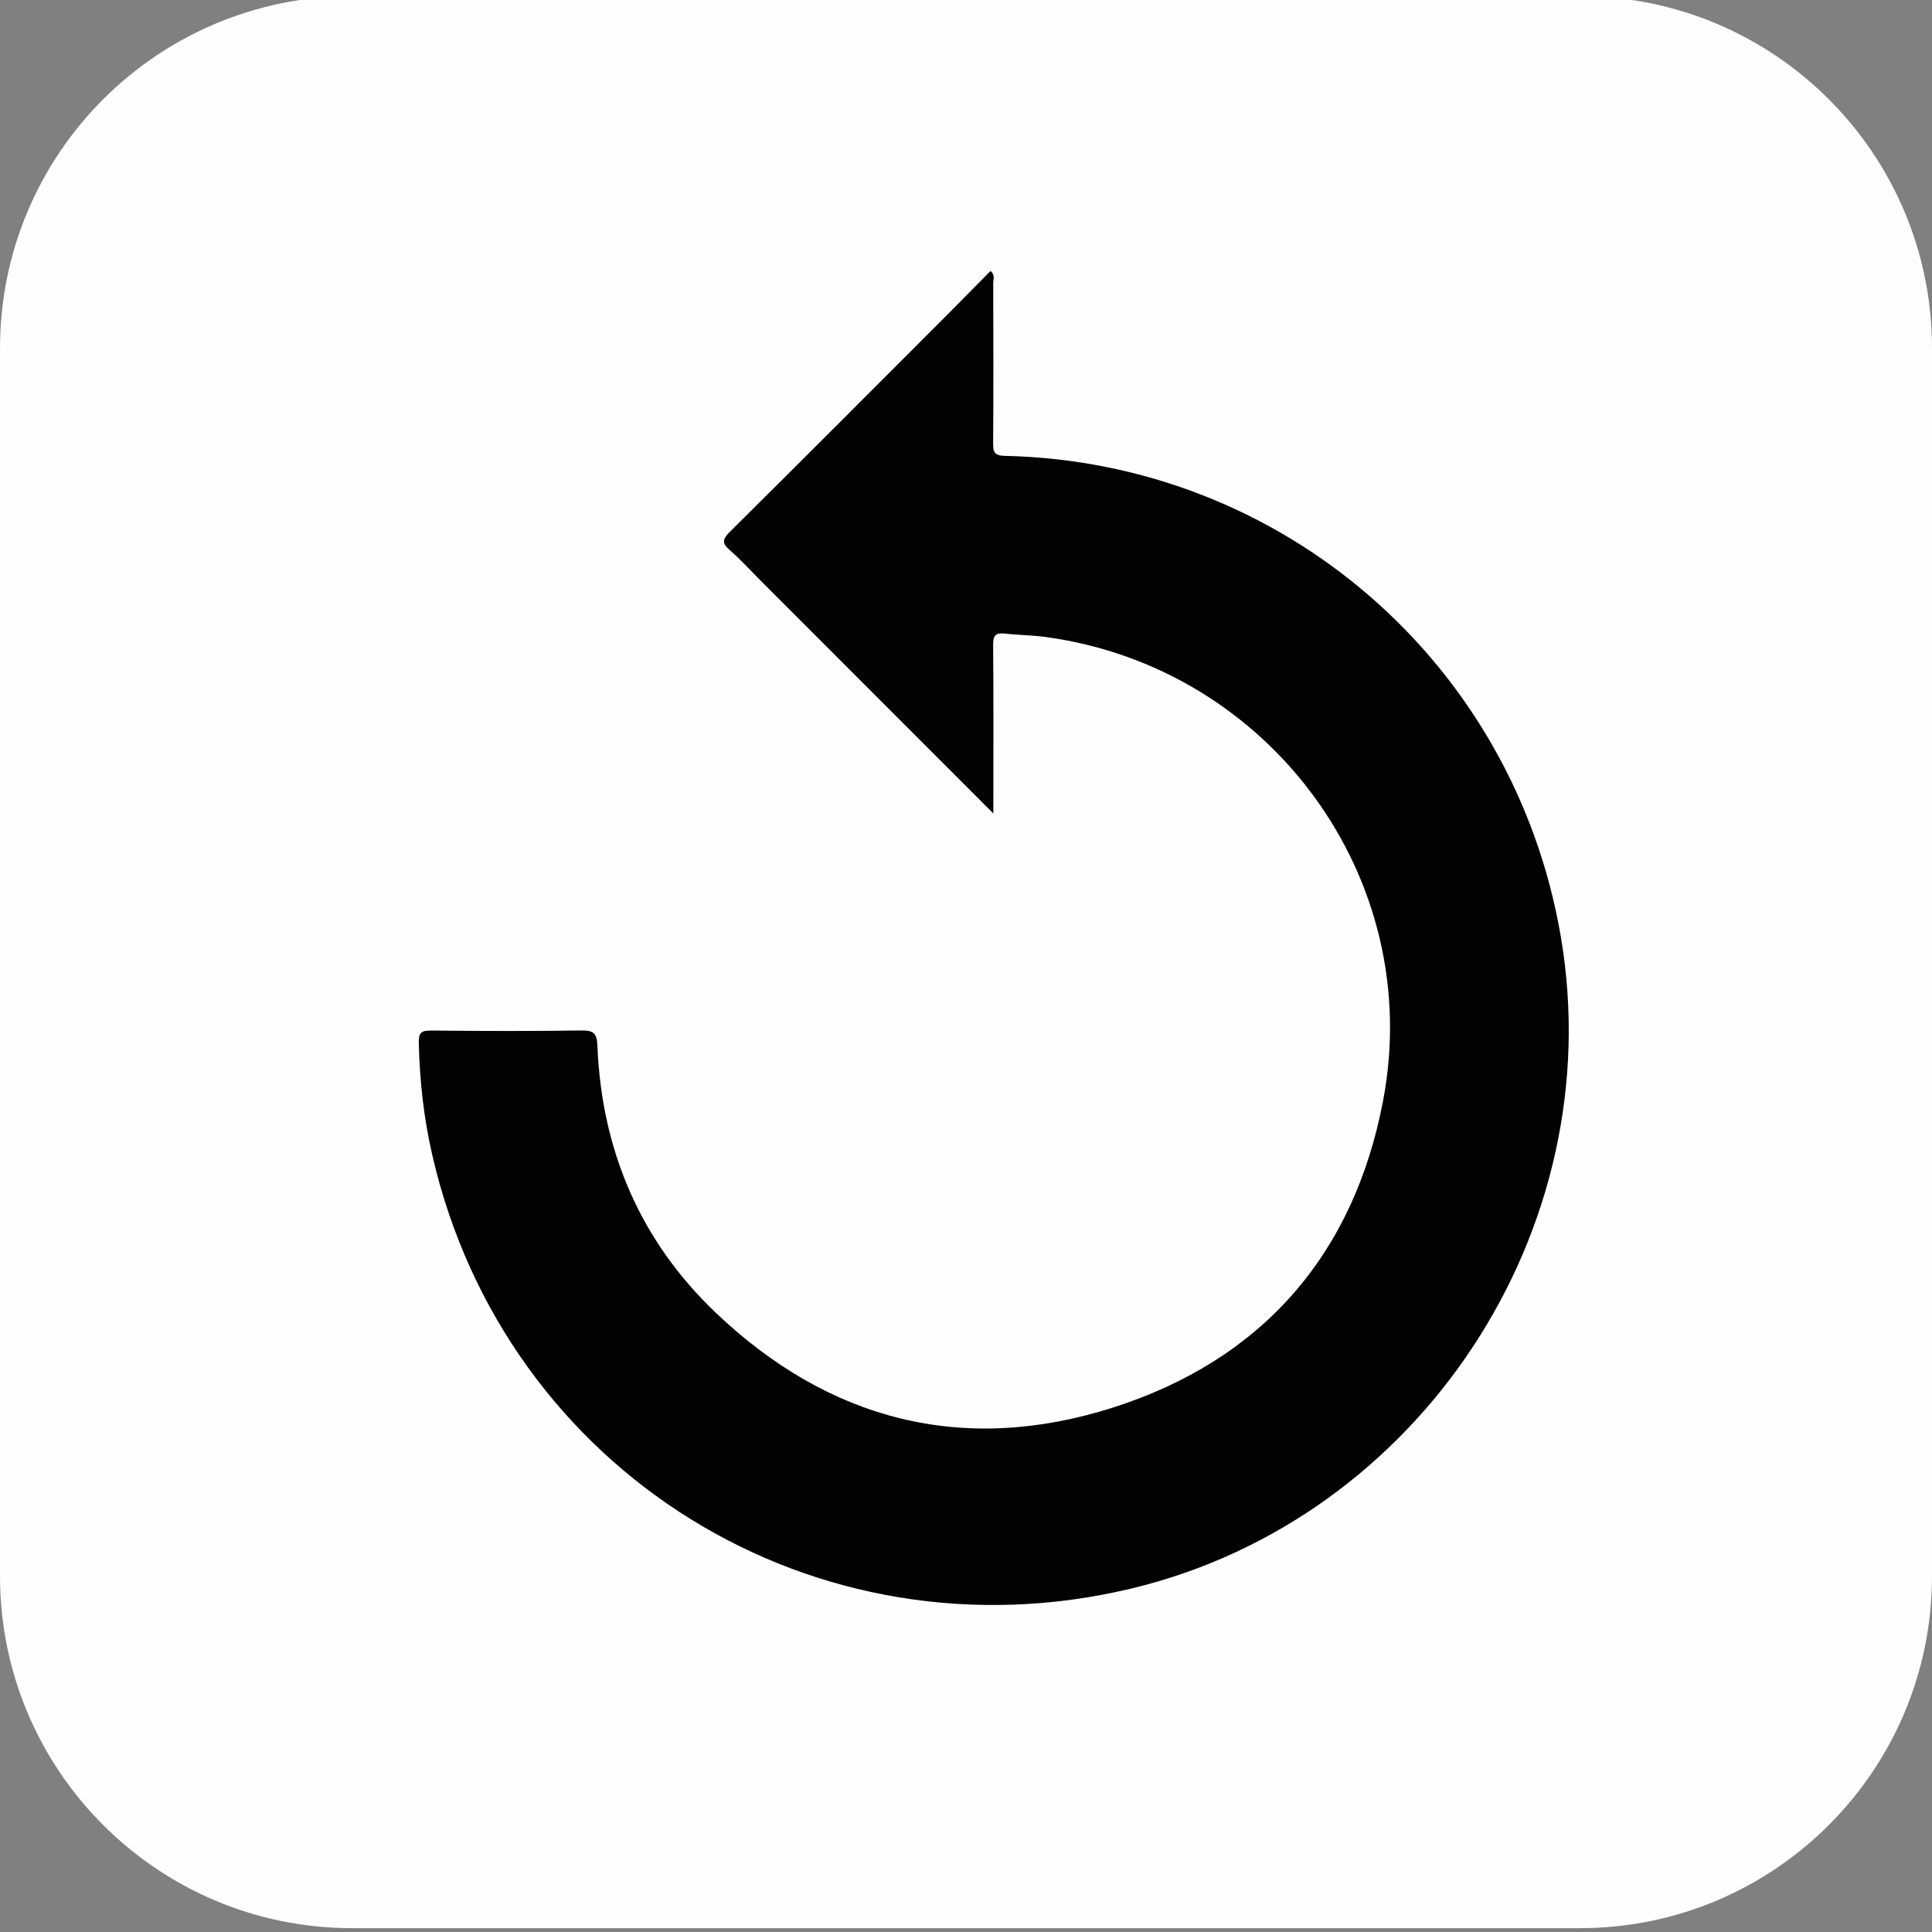 <?xml version="1.0" encoding="utf-8"?>
<!-- Generator: Adobe Illustrator 25.2.0, SVG Export Plug-In . SVG Version: 6.00 Build 0)  -->
<svg version="1.1" id="Layer_1" xmlns="http://www.w3.org/2000/svg" xmlns:xlink="http://www.w3.org/1999/xlink" x="0px" y="0px"
	 viewBox="0 0 504 504" style="enable-background:new 0 0 504 504;" xml:space="preserve">
<rect x="0" y="0" width="504" height="504" fill="#808080" stroke="none"/>
<style type="text/css">
	.st0{fill:#FDFEFE;}
	.st1{fill:#131526;}
	.st2{fill:#020202;}
	.st3{fill:#F6F6F6;}
	.st4{fill:#F4F3F4;}
	.st5{fill:#F8F7F8;}
	.st6{fill:#F6F5F6;}
	.st7{fill:#EBEBED;}
	.st8{fill:#EBEBEC;}
	.st9{fill:#F9F8F9;}
	.st10{fill:#DFDFE3;}
	.st11{fill:#EAEAEB;}
	.st12{fill:#E7E7E9;}
	.st13{fill:#F1F0F2;}
	.st14{fill:#E4E4E7;}
	.st15{fill:#E9E9EB;}
	.st16{fill:#E3E2E4;}
	.st17{fill:#E2E2E5;}
	.st18{fill:#E1E1E4;}
	.st19{fill:#E4E3E5;}
	.st20{fill:#E8E8E9;}
	.st21{fill:#E1E1E5;}
	.st22{fill:#E2E1E4;}
	.st23{fill:#E2E2E6;}
	.st24{fill:#E2E1E5;}
	.st25{fill:#E9E9EA;}
	.st26{fill:#DDDDE1;}
	.st27{fill:#DCDCE0;}
	.st28{fill:#DCDCDF;}
	.st29{fill:#E0E0E2;}
	.st30{fill:#E8E8EA;}
	.st31{fill:#D6D7DB;}
	.st32{fill:#717280;}
	.st33{fill:#CDCFD8;}
	.st34{fill:#191B29;}
	.st35{fill:#191A29;}
	.st36{fill:#161827;}
	.st37{fill:#1D1E2B;}
	.st38{fill:#32323F;}
	.st39{fill:#20202E;}
	.st40{fill:#282934;}
	.st41{fill:#1F202B;}
	.st42{fill:#21212F;}
	.st43{fill:#1F202D;}
	.st44{fill:#21212E;}
	.st45{fill:#5D5E63;}
</style>
<path class="st0" d="M412.13,503H91.87C41.13,503,0,461.87,0,411.13V90.87C0,40.13,41.13-1,91.87-1h320.25
	C462.87-1,504,40.13,504,90.87v320.25C504,461.87,462.87,503,412.13,503z"/>
<path class="st1" d="M-203.11,855.52c331.75-0.01,663.51-0.02,995.26-0.02c1.5,0,3,0.02,4.5,0.02c0,25.65-0.04,51.3,0.06,76.95
	c0.01,2.41-0.44,3.56-3.02,3.05c-0.48-0.1-1-0.01-1.5-0.01c-330.28,0-660.56-0.01-990.83,0.1c-3.83,0-4.58-0.96-4.56-4.63
	C-203.03,905.83-203.11,880.67-203.11,855.52z"/>
<path class="st2" d="M259.13,212.21c-20.7-20.71-40.72-40.74-60.74-60.78c-2.65-2.65-5.17-5.46-8.01-7.91
	c-2.11-1.82-1.92-2.86,0-4.76c19.08-18.93,38.05-37.95,57.05-56.97c3.67-3.68,7.3-7.39,10.97-11.11c1.24,1.04,0.7,2.2,0.7,3.18
	c0.04,13.92,0.08,27.84-0.02,41.76c-0.02,2.38,0.37,3.24,3.07,3.3c72.39,1.6,132.91,54.04,145.04,125.54
	c12.97,76.44-36.84,151.94-112.11,169.95c-82.4,19.71-163.23-30.36-182.28-112.95c-2.24-9.69-3.33-19.53-3.55-29.49
	c-0.06-2.62,0.73-3.16,3.21-3.13c13.07,0.13,26.15,0.17,39.22-0.02c3.13-0.05,4.03,0.71,4.16,3.9
	c1.08,27.19,11.07,50.77,30.69,69.55c29.56,28.28,64.74,37.38,103.75,24.94c38.91-12.41,62.89-39.87,70.53-80.09
	c11.02-57.99-29.57-113.1-88.21-120.97c-3.47-0.47-7-0.47-10.49-0.87c-2.36-0.26-3.06,0.5-3.03,2.92
	c0.12,13.19,0.06,26.39,0.06,39.58C259.13,208.97,259.13,210.14,259.13,212.21z"/>
<path class="st3" d="M-69.93,909.52c-1.9,0.27-3.95-0.49-6.06-0.93c-1.28-0.27-2.33-0.54-1.76-2.19c0.5-1.43,1.42-1.39,2.72-0.99
	c2.85,0.86,5.71,1.73,8.73,0.4c1.81-0.79,3.25-1.7,3.19-3.91c-0.06-2.02-1.51-2.82-3.13-3.39c-2.02-0.71-4.1-1.27-6.11-2.03
	c-3.25-1.23-5.37-3.31-4.81-7.13c0.55-3.74,3.25-5.17,6.53-5.79c3.29-0.62,6.16,0.83,9,2.2c1.1,0.53,0.92,1.5,0.57,2.53
	c-0.59,1.71-1.45,0.74-2.22,0.29c-2.18-1.26-4.4-2.44-7.02-1.93c-1.68,0.33-3.3,1.09-3.48,3.03c-0.16,1.77,1.21,2.59,2.69,3.12
	c1.4,0.5,2.79,1.02,4.22,1.42c4.3,1.21,7.9,3.17,7.39,8.4C-59.88,906.8-64.09,909.47-69.93,909.52z"/>
<path class="st4" d="M6.74,909.16c-5.58,1.67-6.05-3.19-8.37-5.55c-0.96-0.98-1.07-3.37-2.9-2.76c-1.66,0.55-0.77,2.59-0.93,3.98
	c-0.11,0.98-0.07,1.99-0.06,2.98c0.02,1.29-0.68,1.66-1.86,1.71c-1.28,0.05-1.76-0.51-1.76-1.72c0.01-7.46,0-14.93-0.01-22.39
	c0-1.09,0.16-1.91,1.57-1.91c1.45,0,2.11,0.55,2.09,2.04c-0.05,3.26-0.01,6.53-0.01,10.05c4.49-1.19,5.68-7.5,11.06-5.87
	c-0.03,0.3,0.02,0.64-0.11,0.89c-1.55,3.21-7.76,3.88-5.56,8.89C1.39,902.9,4.22,905.7,6.74,909.16z"/>
<path class="st5" d="M-28.71,899.76c-0.12,5.94-3.62,9.76-8.97,9.76c-5.49,0-9.11-4.14-8.97-10.27c0.14-5.98,3.62-9.76,8.98-9.74
	C-32.12,889.53-28.59,893.57-28.71,899.76z"/>
<path class="st6" d="M-26.26,899.57c-0.03-7.23,5.87-11.98,12.09-9.71c1.02,0.37,2.43,0.61,1.75,2.33c-0.45,1.15-1.18,1.37-2.35,0.9
	c-2.86-1.15-5.34-0.37-6.95,2.13c-1.74,2.71-1.71,5.76-0.04,8.51c1.56,2.56,4.02,3.43,6.89,2.27c1.47-0.6,2.3-0.17,2.57,1.22
	c0.33,1.69-1.24,1.77-2.22,2.07C-20.76,911.15-26.23,906.58-26.26,899.57z"/>
<path class="st7" d="M-171.69,883.33c4.18,7.16,5.47,15.59,9.33,23.67c3.03-8.19,5.9-15.96,8.77-23.74c0.51,0.2,1.02,0.39,1.53,0.59
	c-2.84,8.14-5.52,16.34-8.62,24.38c-0.87,2.25-2.91,2.11-3.83-0.39c-2.91-7.96-5.7-15.97-8.54-23.96
	C-172.6,883.7-172.15,883.51-171.69,883.33z"/>
<path class="st8" d="M-138.21,907.13c-3.1,3.12-6.83,3.2-10.51,1.26c-4.56-2.4-4.99-6.8-4.33-11.26c0.58-3.89,2.73-6.83,6.85-7.56
	c4.93-0.88,10,5.16,8.45,9.8c-0.45,1.36-1.42,1.15-2.34,1.16c-2.5,0.04-5-0.09-7.49,0.06c-1.16,0.07-2.82-0.87-3.41,0.88
	c-0.46,1.36,0.44,2.6,1.25,3.64C-146.52,909.24-142.37,907.43-138.21,907.13z"/>
<path class="st7" d="M-109.14,899.47c0.02-5.8,3.62-9.87,8.81-9.97c5.37-0.11,9.21,4.09,9.21,10.09c0,5.79-3.62,9.88-8.82,9.95
	C-105.44,909.61-109.17,905.53-109.14,899.47z"/>
<path class="st9" d="M-53.99,883.68c-0.01-0.01,0.77,0.38,0.74,0.45c-1.86,4.79,3.51,4.69,4.82,7.27c0.36,0.71-0.66,1.01-1.31,1.05
	c-1.76,0.1-4-0.36-3.34,2.63c0.83,3.73-2.33,8.5,2.85,11.11c0.87,0.44,2.62,0.09,1.6,2.08c-0.7,1.37-1.72,1.4-2.91,0.98
	c-2.5-0.87-4.56-2.35-4.64-5.2c-0.18-6.13-0.13-12.27-0.18-18.41C-56.37,884.35-56.2,883.26-53.99,883.68z"/>
<path class="st10" d="M-119.82,907.47c-4.71,3.03-9.56,2.64-12.48-0.59c-3.36-3.71-3.53-10.32-0.37-14.24
	c2.88-3.57,7.02-4.13,12.36-1.37c-3.2,1.22-6.41-0.94-9.1,1.01c-2.9,2.1-3.66,5.08-3.37,8.31
	C-132.26,906.28-129.62,907.68-119.82,907.47z"/>
<path class="st11" d="M658.67,908.43c0-2.85-0.85-6.11,0.27-8.43c0.89-1.87,4.34-1.43,6.77-1.21c0.77,0.07,0.88,1.6,1.92,0.95
	c1.77-1.09,3.73-2.35,5.11,0.11c1.54,2.74,1.34,5.74-0.07,9.48c-1.5-2.58-0.85-4.56-1.01-6.39c-0.11-1.17,0.03-2.48-1.69-2.43
	c-1.41,0.04-1.91,1.08-2.23,2.28c-0.49,1.84,0.64,3.94-1.04,5.94c-1.73-1.5-0.84-3.39-1.04-4.98c-0.17-1.42,0.35-3.23-1.96-3.28
	c-2.12-0.05-2.79,1.34-3.05,3.18C660.43,905.24,661.24,906.97,658.67,908.43z"/>
<path class="st12" d="M693.86,899.55c-0.61-2.12,0.04-3.77,1.88-4.68c1.37-0.68,2.92-0.6,4.22,0.42c1.64,1.29,2.2,2.84,1.05,4.76
	c-0.69,1.15-0.22,2.07,0.32,3.2c0.94,1.96-0.02,3.54-1.75,4.59c-1.9,1.15-3.79,1.03-5.49-0.45c-1.56-1.36-1.95-3.04-0.89-4.88
	C693.76,901.54,694.81,900.73,693.86,899.55z"/>
<path class="st13" d="M-111.16,909.21c-2.51,0.17-4.26-0.95-4.76-2.85c-1.99-7.54-0.59-15.13-1.1-23.8c3.79,2.68-0.72,8.98,7.15,7
	C-116.33,892.81-116.43,902.88-111.16,909.21z"/>
<path class="st14" d="M728.41,907.89c1.17-2.26,3.09-0.71,4.22-1.87c0.76-0.78,1.39-1.69,1.19-2.59c-0.27-1.24-1.34-0.2-2.05-0.29
	c-2.43-0.29-3.99-1.49-4.13-4.09c-0.12-2.32,1.05-3.88,3.2-4.43c2.49-0.63,4.12,0.74,5.12,2.92c1.47,3.21,0.7,6.2-1.19,8.91
	C733.27,908.6,731.18,909.08,728.41,907.89z"/>
<path class="st15" d="M707.38,899.85c0.29,0.15,0.6,0.46,0.8,0.4c3.33-0.96,5.71,0.2,6.29,3.54c0.45,2.63-1.28,4.47-3.95,4.67
	c-3.64,0.27-5.43-1.97-5.83-5.33c-0.68-5.76,3.43-9.34,9.07-7.7c-0.95,1.87-2.7,0.64-3.88,1.13
	C708.37,897.2,707.58,898.27,707.38,899.85z"/>
<path class="st16" d="M750.04,906.5c2.6,0.14,5.06,0.27,7.52,0.4c-0.01,0.54-0.02,1.09-0.03,1.63c-2.77,0-5.55,0.04-8.32-0.01
	c-2.29-0.04-1.68-1.64-1.23-2.78c0.76-1.93,2.59-2.92,4.11-4.19c1.19-0.99,3.28-1.86,2.15-3.83c-1.16-2.02-3.02-1.44-4.74-0.39
	c-0.33,0.2-0.89,0.03-1.58,0.03c1.02-2.6,2.95-3.09,5.14-2.82c1.77,0.22,3.07,1.33,3.49,3.09c0.55,2.3-1.06,3.62-2.53,5
	C752.75,903.82,750.72,904.19,750.04,906.5z"/>
<path class="st14" d="M759.4,901.04c0.35-7.5,0.35-7.5,7.11-5.83c-0.2,1.52-1.41,1.03-2.29,1.16c-0.91,0.13-2.03-0.38-2.84,1.26
	c3.17,1.22,6.97,2.26,6.18,6.87c-0.32,1.9-1.54,3.39-3.46,3.87c-2.14,0.53-4.08,0.17-5.5-2.6c2.5-0.07,4.91,2.18,6.53-0.62
	c0.64-1.11,0.64-2.19-0.02-3.28C763.56,899.3,761.36,900.93,759.4,901.04z"/>
<path class="st17" d="M591.56,897.04c-2.19-0.29-3.27-0.5-4.35-0.56c-1.07-0.06-2.06,0.34-2.35,1.43c-0.33,1.24,0.82,1.68,1.61,2.21
	c0.4,0.27,0.95,0.3,1.39,0.52c1.77,0.91,3.74,1.73,3.76,4.16c0.02,1.69-1.11,2.87-2.54,3.36c-2.41,0.84-4.69,0.51-6.59-1.57
	c0.56-0.49,0.83-0.9,1.01-0.87c1.99,0.39,4.62,2.18,5.71-0.39c1.11-2.61-2.23-2.62-3.7-3.57c-1.46-0.94-2.87-1.76-2.81-3.72
	c0.06-1.72,1.23-2.82,2.68-3.23C587.37,894.27,589.5,893.97,591.56,897.04z"/>
<path class="st18" d="M722.43,909.41c-0.58-3.39-2.02-4.8-4.86-4.15c-1,0.23-2.42-0.32-1.68-1.5c1.97-3.13,2.84-7.46,6.38-8.97
	c2.18-0.94,1.37,2.1,1.3,3.17C723.33,901.45,725.17,905.13,722.43,909.41z"/>
<path class="st19" d="M522.95,894.89c4.21,1.9,3.24,6.54,5.7,9.54c2.61-2.87,1.67-7.57,5.83-9.61c-1.41,4.04-2.79,8.1-4.25,12.13
	c-0.26,0.71-0.52,1.65-1.64,1.54c-1.06-0.1-1.25-1.05-1.5-1.75C525.66,902.81,524.33,898.85,522.95,894.89z"/>
<path class="st20" d="M630.51,908.78c-4.29-0.65-3.93-4.03-6.14-5.07c-1.69,1.23,0.29,3.58-2.09,5.12c0-4.97,0-9.56,0-14.56
	c2.6,2.03,0.55,5.03,1.7,7.06c2.5,0.58,2.26-3.42,5.26-2.47C625.46,902.11,627.52,905.15,630.51,908.78z"/>
<path class="st20" d="M-79.6,890.58c-3.68,1.86-7.28,3.06-6.71,8.01c0.41,3.54,0.66,7.3-0.37,10.84c-0.49,0-0.98,0-1.48,0
	c0-6.25-0.01-12.5,0.03-18.75c0-0.36,0.47-0.72,0.73-1.09C-85.52,893.81-82.47,888.32-79.6,890.58z"/>
<path class="st21" d="M604.51,898.43c3,0.34,5.03,1.9,5.09,4.96c0.06,3.02-1.78,5.02-4.83,5.09c-3.04,0.07-4.95-1.77-5.05-4.85
	C599.62,900.5,601.52,898.9,604.51,898.43z"/>
<path class="st22" d="M568.73,898.42c2.99,0.48,4.96,2.12,4.86,5.18c-0.1,2.98-1.94,4.97-5.04,4.88c-3.03-0.09-4.87-1.98-4.83-5.06
	C563.77,900.3,565.75,898.8,568.73,898.42z"/>
<path class="st23" d="M651.66,908.61c-2.99-0.44-4.94-1.99-4.95-5.08c-0.01-3.08,1.81-4.96,4.89-4.97c3.08-0.01,4.94,1.9,4.98,4.93
	C656.61,906.55,654.61,908.13,651.66,908.61z"/>
<path class="st24" d="M544.97,906.14c-2.72,2.93-4.8,2.87-6.97,1.5c-2.07-1.3-2.68-3.33-2.2-5.6c0.41-1.94,1.74-3.18,3.73-3.5
	c2.49-0.41,4.55,0.68,4.93,3.04c0.52,3.31-2.37,1.53-3.76,1.94c-0.88,0.25-1.85,0.18-2.91,0.27
	C538.64,907.74,541.48,906.42,544.97,906.14z"/>
<path class="st25" d="M683.68,897.98c0.84-0.93,1.53-1.87,2.39-2.62c1.75-1.51,2.6-1.03,2.57,1.27c-0.04,2.16,0.01,4.33,0,6.49
	c-0.01,1.79-0.44,3.73,1.8,5.05c-1.82,0-3.63,0-5.46,0C687.82,903.67,687.27,898.57,683.68,897.98z"/>
<path class="st25" d="M745.83,907.99c-2.13,0.81-3.92,0.6-6.28,0.28c3.19-2.98,2.04-6.54,1.89-9.87c-0.04-0.96-1.71,0.83-2.47-0.35
	c0.1-1.24,1.21-1.79,1.95-2.59c0.55-0.59,1.22-1.23,2.14-0.72c0.94,0.51,0.43,1.46,0.55,2.21
	C744.25,900.66,741.9,904.86,745.83,907.99z"/>
<path class="st26" d="M556.29,900.43c-3.9,0.34-7.48-1.17-7.44,3.04c0.05,4.59,3.9,2.62,7.2,3.07c-2.85,2.64-5.32,2.61-7.6,0.74
	c-2.16-1.76-2.62-4.28-0.84-6.59C549.73,897.94,552.31,897.76,556.29,900.43z"/>
<path class="st27" d="M621.3,900.31c-3.82,0.54-7.5-1.14-7.47,3.15c0.03,4.68,3.98,2.59,7.21,3.18c-2.96,2.5-5.45,2.58-7.77,0.52
	c-2.15-1.9-2.37-4.43-0.51-6.69C614.86,897.91,617.36,897.88,621.3,900.31z"/>
<path class="st26" d="M645.43,900.27c-2.59,0.88-6.72-1.31-6.61,3.26c0.12,4.6,4.02,2.47,6.88,3.03c-2.53,2.84-5.09,2.53-7.34,0.66
	c-2.36-1.98-2.52-4.76-0.43-7.01C640.06,897.94,642.65,897.56,645.43,900.27z"/>
<path class="st28" d="M562.35,908.12c-2.81,0.68-4.47-0.4-4.43-2.04c0.06-2.82-1.74-5.64-0.1-8.42c0.56-0.95,1.76-0.82,1.7,0.14
	c-0.09,1.32,3.07,0.71,1.29,2.72C558.4,903.25,559.54,905.7,562.35,908.12z"/>
<path class="st29" d="M598.46,908.18c-3.15,0.53-4.4-0.52-4.78-2.87c-0.28-1.74,0.5-3.59-0.76-5.3c-0.28-0.38,0.5-1.99,1.19-2.54
	c1.24-0.97,1.42,0.75,2.13,1.21c1.16,0.74,1.32,0.78,0.1,2.19C594.38,903.13,595.62,905.94,598.46,908.18z"/>
<path class="st30" d="M575.67,908.43c0-2.53-0.01-5.07,0-7.6c0.02-5.21,4.22,1.34,5.14-2.19c-3.78,2.57-3.07,6.52-3.31,10.07
	C576.89,908.61,576.28,908.52,575.67,908.43z"/>
<path class="st31" d="M681.69,894.87c-1.68,4.83-2.68,9.9-5.04,14.5c-0.41-0.13-0.82-0.26-1.23-0.4c1.59-4.88,3.17-9.75,4.76-14.63
	C680.68,894.52,681.18,894.69,681.69,894.87z"/>
<path class="st32" d="M10.42,891.31c-3.37-1.77-3.77-4.29-2-7.29C8.84,886.51,8.25,889.27,10.42,891.31z"/>
<path class="st33" d="M12.21,883.43c0.74,0.27,1.86,0.3,0.65,1.03c-1.48,0.9-1.6,1.49,0.2,1.98c1.15,0.31,1.09,1.29,0.58,1.81
	c-0.38,0.38-1.46-1.15-2.17,0.5c-0.19,0.44-0.76-1.14-0.64-1.66C11.13,885.83,9.76,883.69,12.21,883.43z"/>
<path class="st34" d="M-32.09,899.56c-0.31,3.59-1.4,6.88-5.62,6.83c-4.18-0.05-5.44-3.27-5.4-6.94c0.04-3.64,1.24-6.87,5.49-6.83
	C-33.39,892.66-32.38,895.96-32.09,899.56z"/>
<path class="st35" d="M-145.42,899.29c-1.97-1.65-5.48,1.31-5.43-2.31c0.04-2.95,1.94-5.7,5.8-5.55c3.31,0.13,4.99,2.23,4.94,5.12
	C-140.2,901.31-144.3,896.76-145.42,899.29z"/>
<path class="st36" d="M-100,907.63c-4.27,0.08-6.95-2.81-7.12-7.69c-0.18-5.04,2.56-8.46,6.81-8.51c4.23-0.05,6.97,2.91,7.14,7.71
	C-92.98,904.22-95.67,907.55-100,907.63z"/>
<path class="st37" d="M696.5,901.87c1.37,0.72,3.13,0.93,3.07,2.83c-0.04,1.4-1.15,1.89-2.4,1.85c-1.5-0.05-2.44-0.84-2.44-2.42
	C694.73,902.9,695.24,902.02,696.5,901.87z"/>
<path class="st38" d="M697.36,896.44c1.52,0.1,2.34,0.74,2.27,2.16c-0.05,1.07-0.51,2.03-1.73,1.84c-1.15-0.19-2.12-0.88-2.2-2.25
	C695.62,896.89,696.45,896.52,697.36,896.44z"/>
<path class="st39" d="M732.1,896.46c1.65,0.32,2.44,1.55,2.42,3.1c-0.02,1.34-1.21,1.93-2.42,1.87c-1.81-0.08-2.52-1.28-2.39-2.99
	C729.81,897.02,730.75,896.54,732.1,896.46z"/>
<path class="st40" d="M709.83,906.6c-1.82-0.17-3-1.14-3.07-2.78c-0.09-2,1.58-2.36,3.12-2.24c1.64,0.13,2.84,1.1,2.67,2.91
	C712.4,906.04,711.27,906.68,709.83,906.6z"/>
<path class="st41" d="M721.25,898.45c-0.02,2.22,2.11,6.07-3.29,4.83C718.31,901.26,719.82,899.95,721.25,898.45z"/>
<path class="st42" d="M604.91,900.39c2.04,0.26,2.85,1.62,2.69,3.47c-0.14,1.62-1.03,2.81-2.9,2.76c-2.06-0.06-3-1.23-2.96-3.2
	C601.77,901.39,602.89,900.42,604.91,900.39z"/>
<path class="st43" d="M571.68,903.17c-0.12,1.9-0.74,3.3-2.78,3.45c-2,0.14-3.05-0.95-3.15-2.87c-0.09-1.84,0.61-3.19,2.67-3.35
	C570.46,900.24,571.29,901.5,571.68,903.17z"/>
<path class="st44" d="M651.34,900.4c2.13-0.07,3.2,1.12,3.25,3c0.05,1.86-0.86,3.18-2.97,3.21c-1.85,0.03-2.74-1.05-2.88-2.74
	C648.57,901.97,649.3,900.63,651.34,900.4z"/>
<path class="st45" d="M542.94,901.71c-2.01,0.97-3.39,0.61-5.77,0.39C539.36,899.89,540.74,899.42,542.94,901.71z"/>
</svg>
